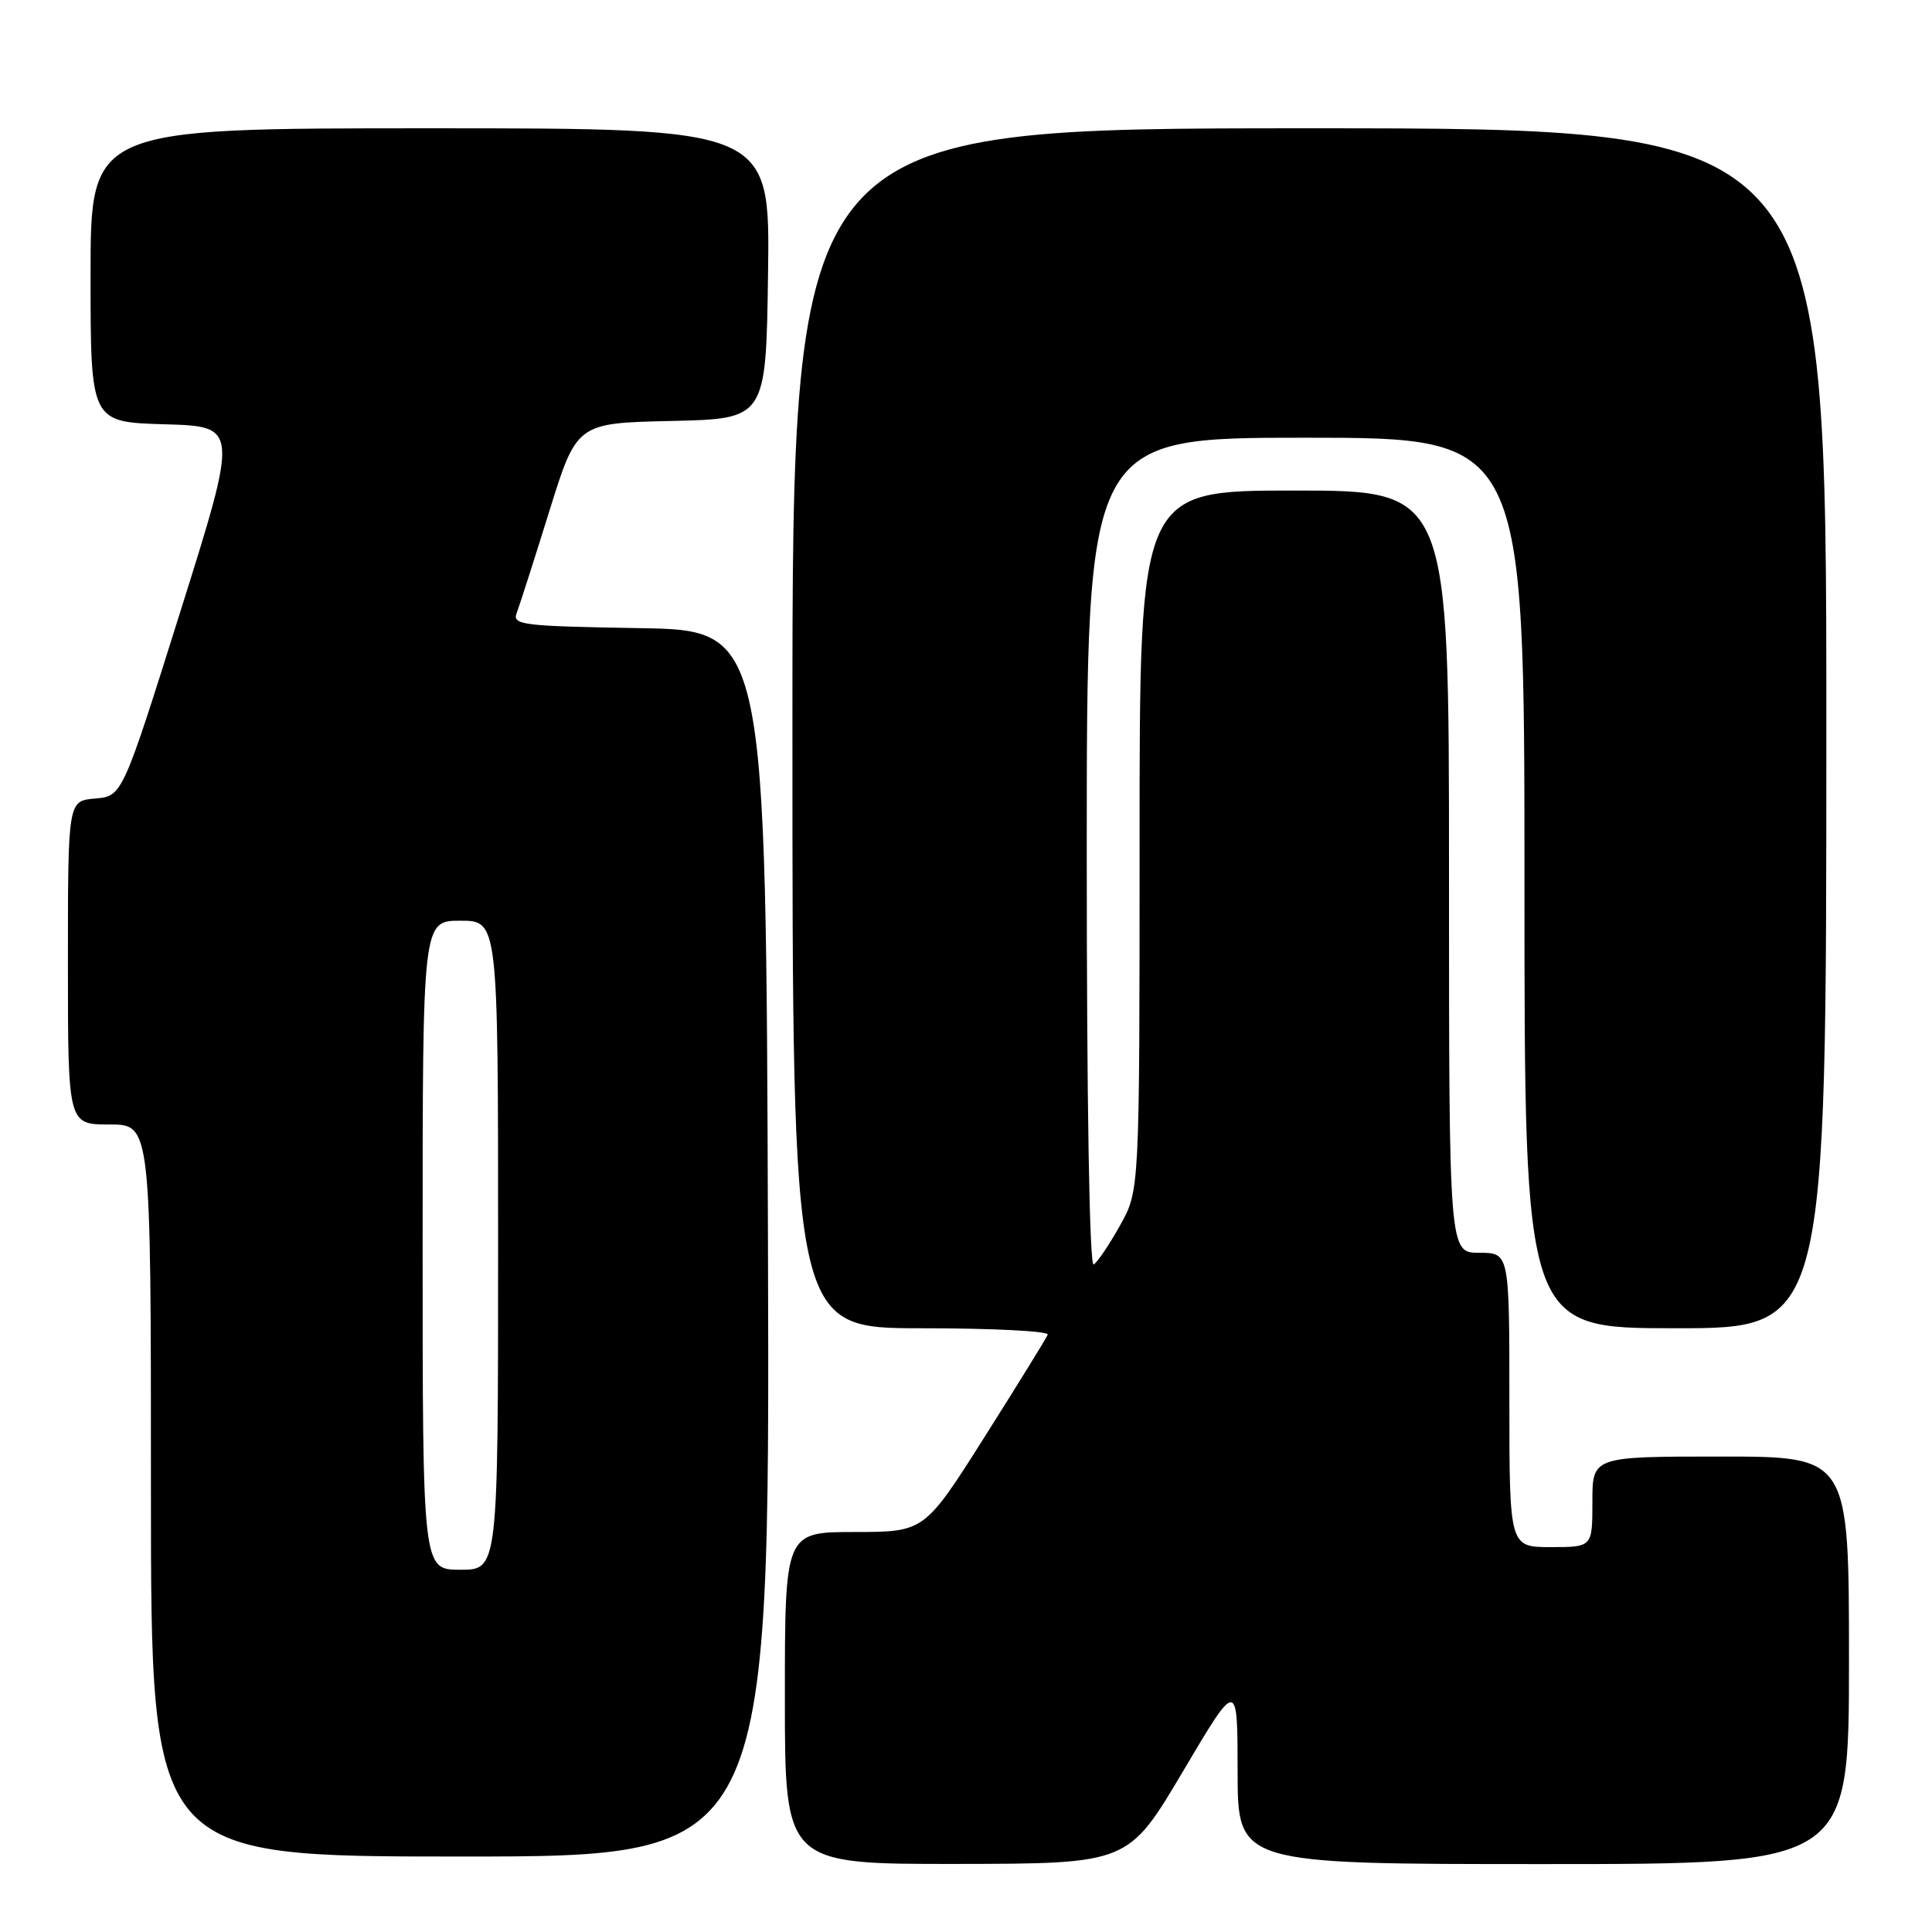 <?xml version="1.0" encoding="UTF-8" standalone="no"?>
<!DOCTYPE svg PUBLIC "-//W3C//DTD SVG 1.1//EN" "http://www.w3.org/Graphics/SVG/1.1/DTD/svg11.dtd" >
<svg xmlns="http://www.w3.org/2000/svg" xmlns:xlink="http://www.w3.org/1999/xlink" version="1.1" viewBox="0 0 256 256">
 <g >
 <path fill="currentColor"
d=" M 156.74 234.73 C 163.98 222.50 163.98 222.50 163.99 234.75 C 164.00 247.00 164.00 247.00 204.50 247.00 C 245.00 247.00 245.00 247.00 245.00 220.00 C 245.00 193.00 245.00 193.00 228.00 193.00 C 211.00 193.00 211.00 193.00 211.00 199.00 C 211.00 205.00 211.00 205.00 205.50 205.00 C 200.00 205.00 200.00 205.00 200.00 185.50 C 200.00 166.00 200.00 166.00 196.00 166.00 C 192.00 166.00 192.00 166.00 192.00 115.50 C 192.00 65.00 192.00 65.00 171.50 65.00 C 151.00 65.00 151.00 65.00 151.00 111.37 C 151.00 157.75 151.00 157.75 148.42 162.36 C 147.00 164.90 145.43 167.24 144.92 167.55 C 144.36 167.89 144.00 146.31 144.00 113.06 C 144.00 58.00 144.00 58.00 173.00 58.00 C 202.00 58.00 202.00 58.00 202.00 117.00 C 202.00 176.00 202.00 176.00 222.00 176.00 C 242.00 176.00 242.00 176.00 242.00 96.50 C 242.00 17.00 242.00 17.00 173.50 17.00 C 105.00 17.00 105.00 17.00 105.00 96.50 C 105.00 176.00 105.00 176.00 122.08 176.00 C 131.48 176.00 139.02 176.38 138.83 176.85 C 138.65 177.31 134.90 183.38 130.50 190.34 C 122.50 202.99 122.50 202.99 113.25 203.00 C 104.00 203.00 104.00 203.00 104.00 225.00 C 104.00 247.00 104.00 247.00 126.75 246.98 C 149.50 246.95 149.50 246.95 156.74 234.73 Z  M 101.76 164.75 C 101.50 83.50 101.50 83.50 84.65 83.23 C 69.24 82.97 67.86 82.81 68.46 81.24 C 68.82 80.30 70.76 74.25 72.77 67.79 C 76.42 56.06 76.42 56.06 88.96 55.78 C 101.50 55.50 101.50 55.50 101.77 36.25 C 102.04 17.00 102.04 17.00 57.02 17.00 C 12.00 17.00 12.00 17.00 12.00 36.47 C 12.00 55.93 12.00 55.93 21.80 56.22 C 31.61 56.50 31.61 56.50 23.91 81.00 C 16.21 105.50 16.21 105.50 12.60 105.81 C 9.00 106.12 9.00 106.12 9.00 127.56 C 9.00 149.00 9.00 149.00 14.50 149.00 C 20.00 149.00 20.00 149.00 20.00 197.50 C 20.00 246.00 20.00 246.00 61.01 246.00 C 102.01 246.00 102.01 246.00 101.76 164.75 Z  M 56.00 165.00 C 56.00 122.00 56.00 122.00 61.00 122.00 C 66.00 122.00 66.00 122.00 66.00 165.00 C 66.00 208.00 66.00 208.00 61.00 208.00 C 56.00 208.00 56.00 208.00 56.00 165.00 Z "/>
</g>
</svg>